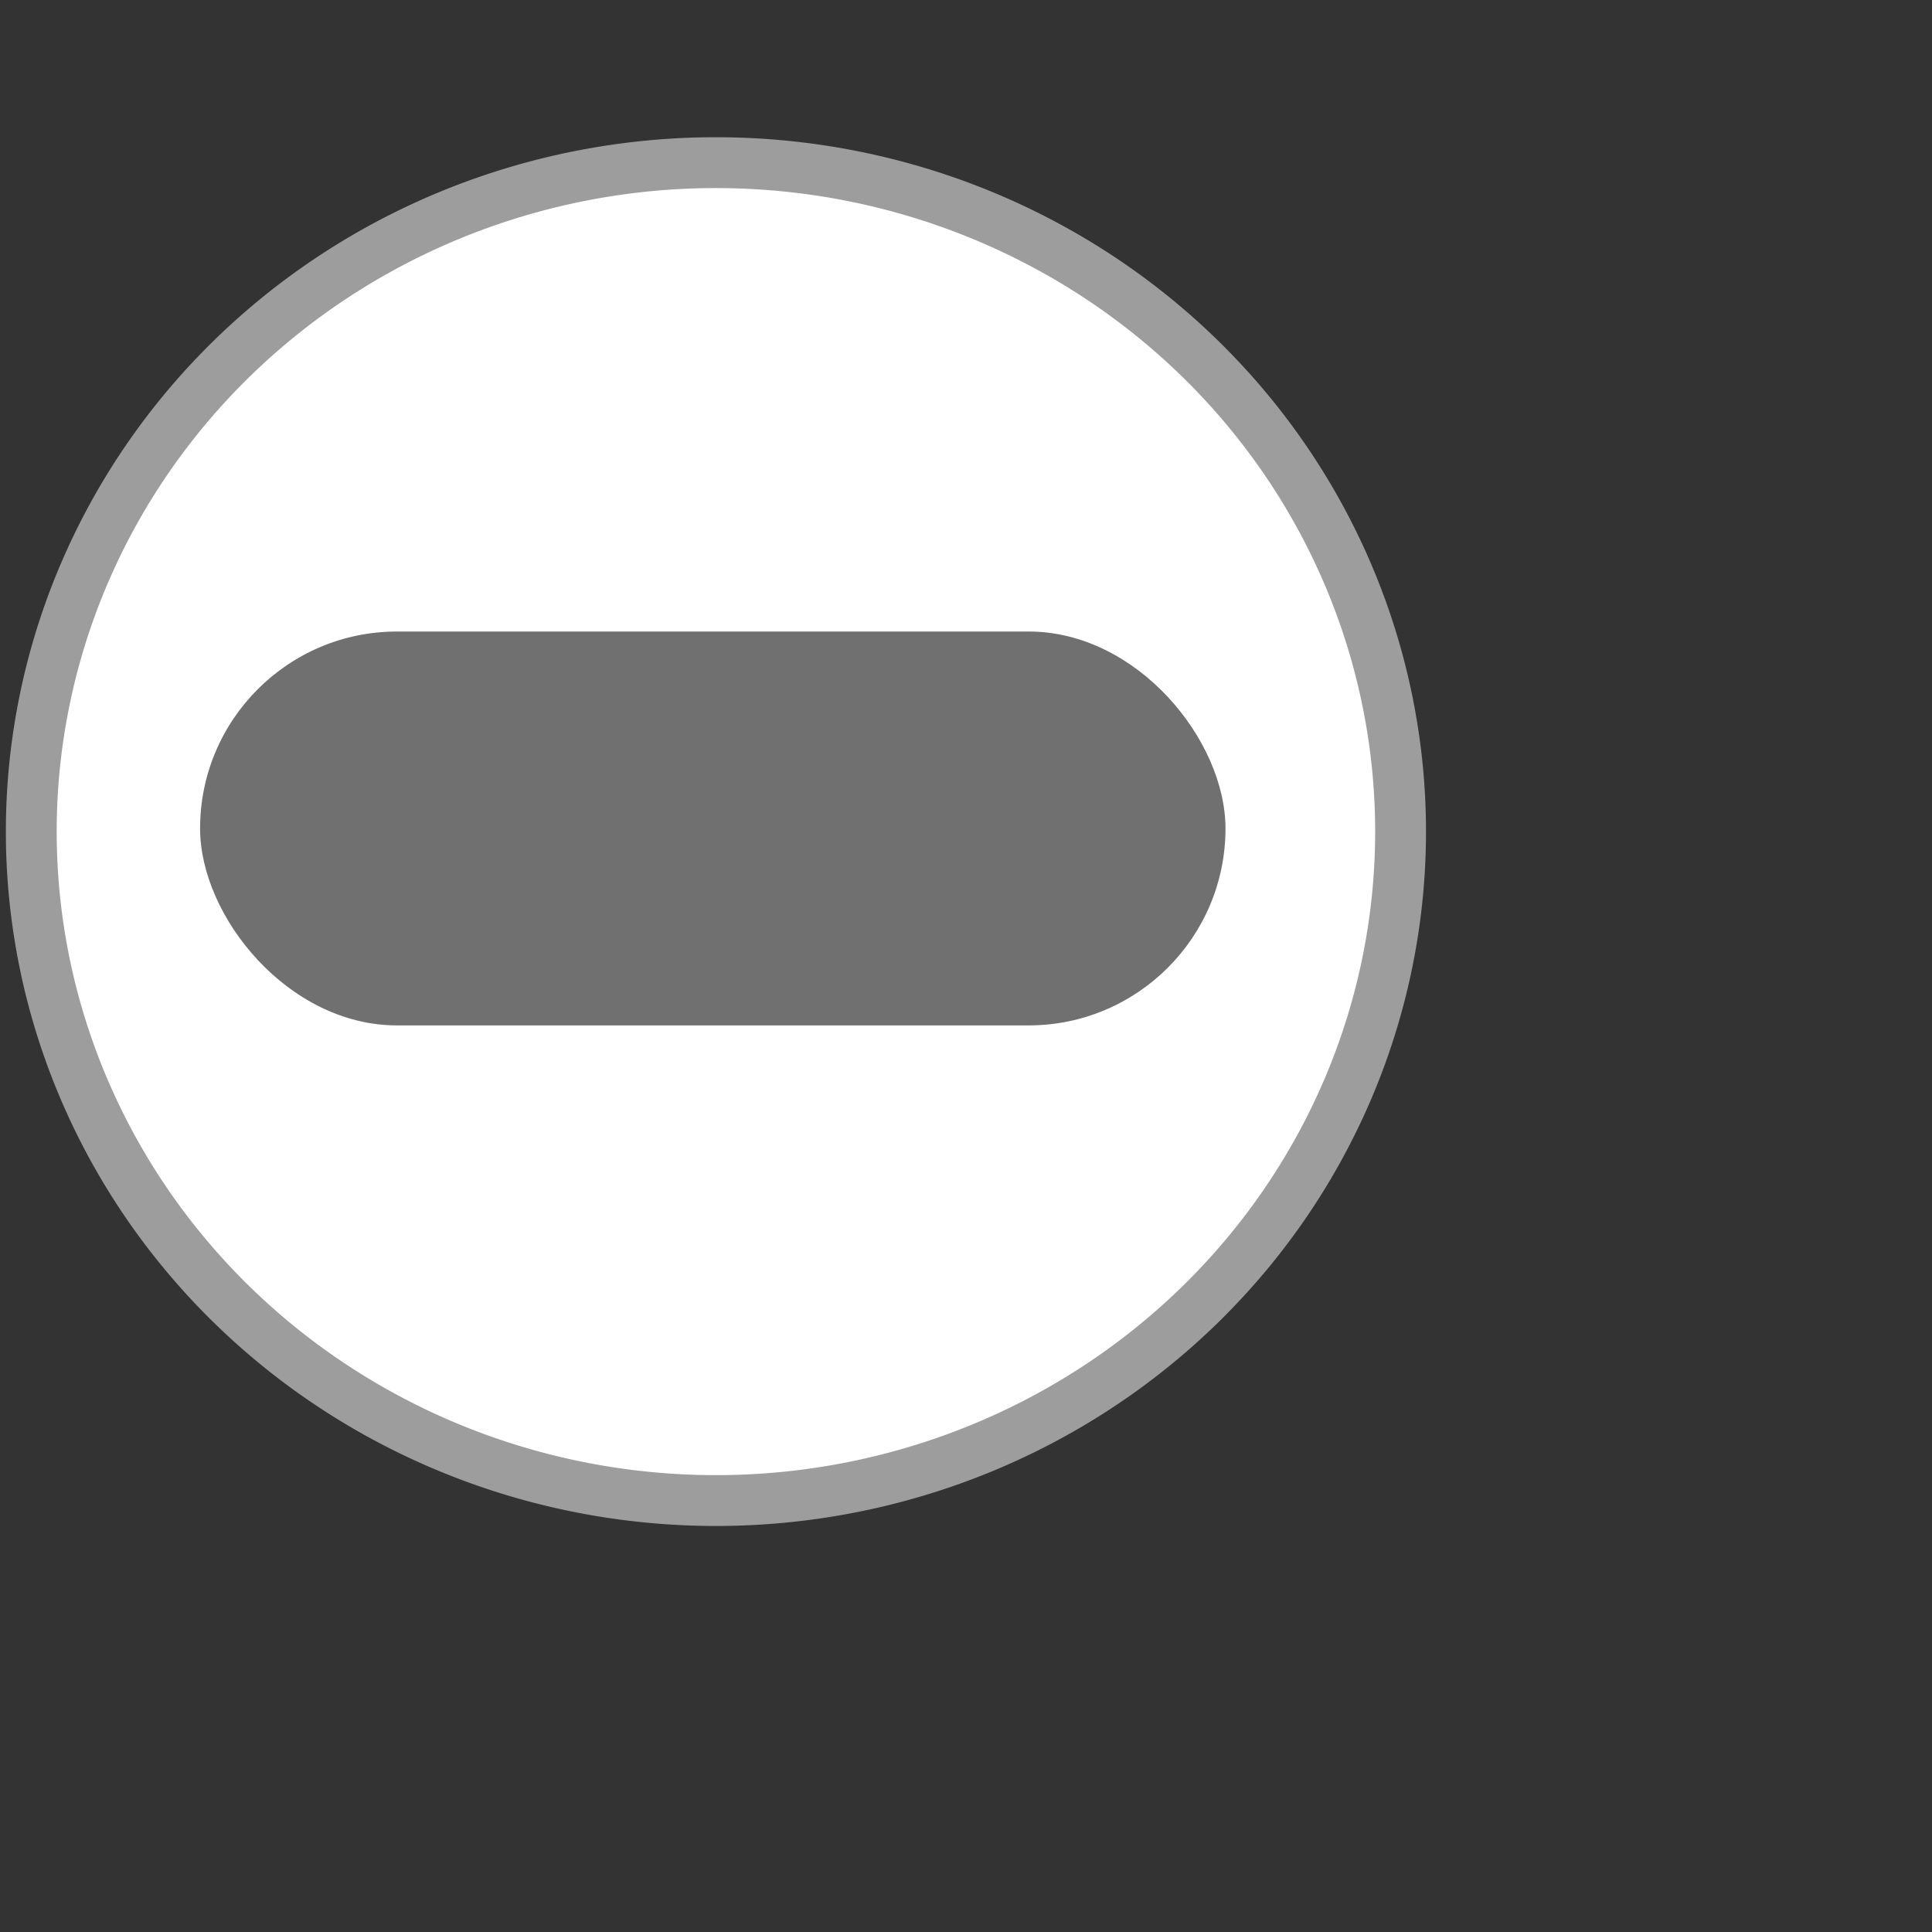 <?xml version="1.0" encoding="UTF-8" standalone="no"?>
<!-- Created with Inkscape (http://www.inkscape.org/) -->

<svg
   xmlns:dc="http://purl.org/dc/elements/1.1/"
   xmlns:cc="http://creativecommons.org/ns#"
   xmlns:rdf="http://www.w3.org/1999/02/22-rdf-syntax-ns#"
   xmlns:svg="http://www.w3.org/2000/svg"
   xmlns="http://www.w3.org/2000/svg"
   version="1.1"
   width="16"
   height="16"
   id="svg814">
  <rect width="100%" height="100%" fill="#333333" stroke="none"/>
  <defs
     id="defs816" />
  <g
     id="g3757">
    <path
       d="m 11.599,6.887 a 5.67,5.54 0 0 1 -11.34,0 5.67,5.54 0 1 1 11.34,0 z"
       id="path3876"
       style="fill:#ffffff;fill-opacity:1;stroke:#9d9d9d;stroke-width:0.421;stroke-miterlimit:4;stroke-opacity:1;stroke-dasharray:none" />
    <rect
       width="8.492"
       height="3.262"
       ry="1.631"
       x="1.657"
       y="5.23"
       id="rect2987"
       style="fill:#707070;fill-opacity:1;stroke:none" />
  </g>
</svg>

